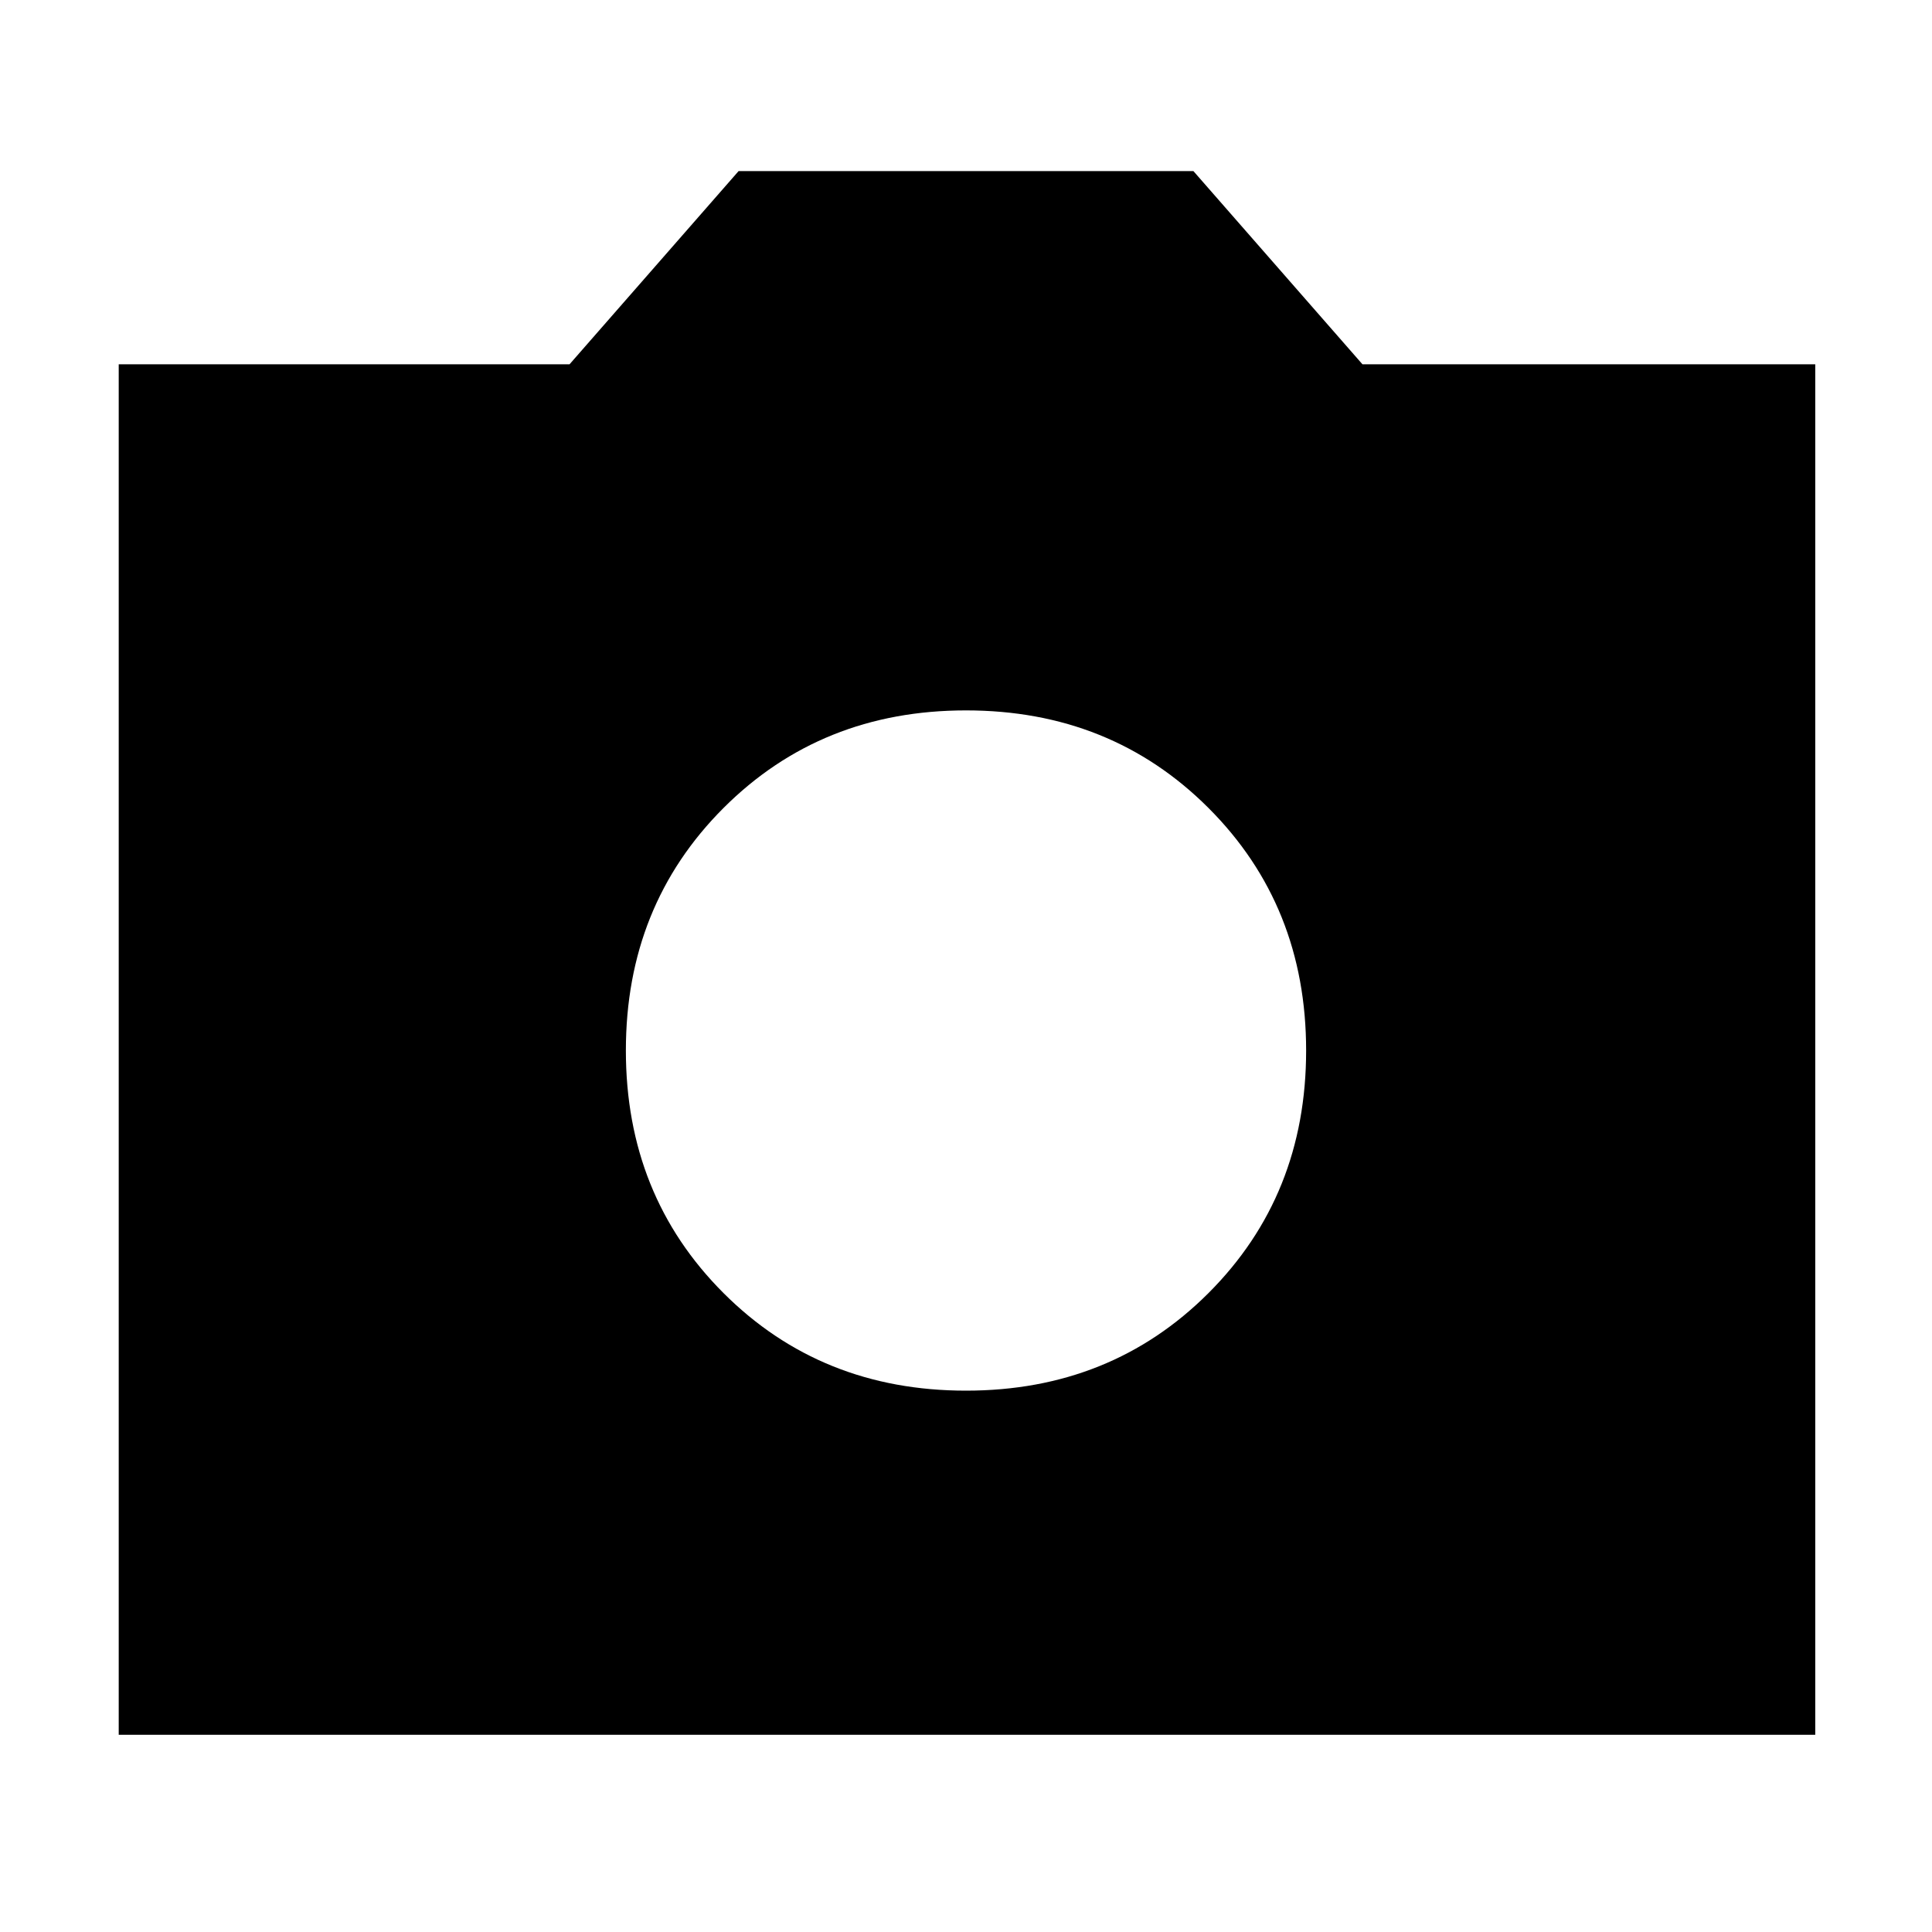 <svg xmlns="http://www.w3.org/2000/svg" height="40" width="40"><path d="M20 28.792Q23 28.792 25.021 26.771Q27.042 24.75 27.042 21.75Q27.042 18.75 25.021 16.729Q23 14.708 20 14.708Q17 14.708 14.979 16.729Q12.958 18.75 12.958 21.75Q12.958 24.75 14.979 26.771Q17 28.792 20 28.792ZM2.458 35.917V7.542H11.792L15.292 3.542H24.708L28.208 7.542H37.583V35.917Z"/></svg>